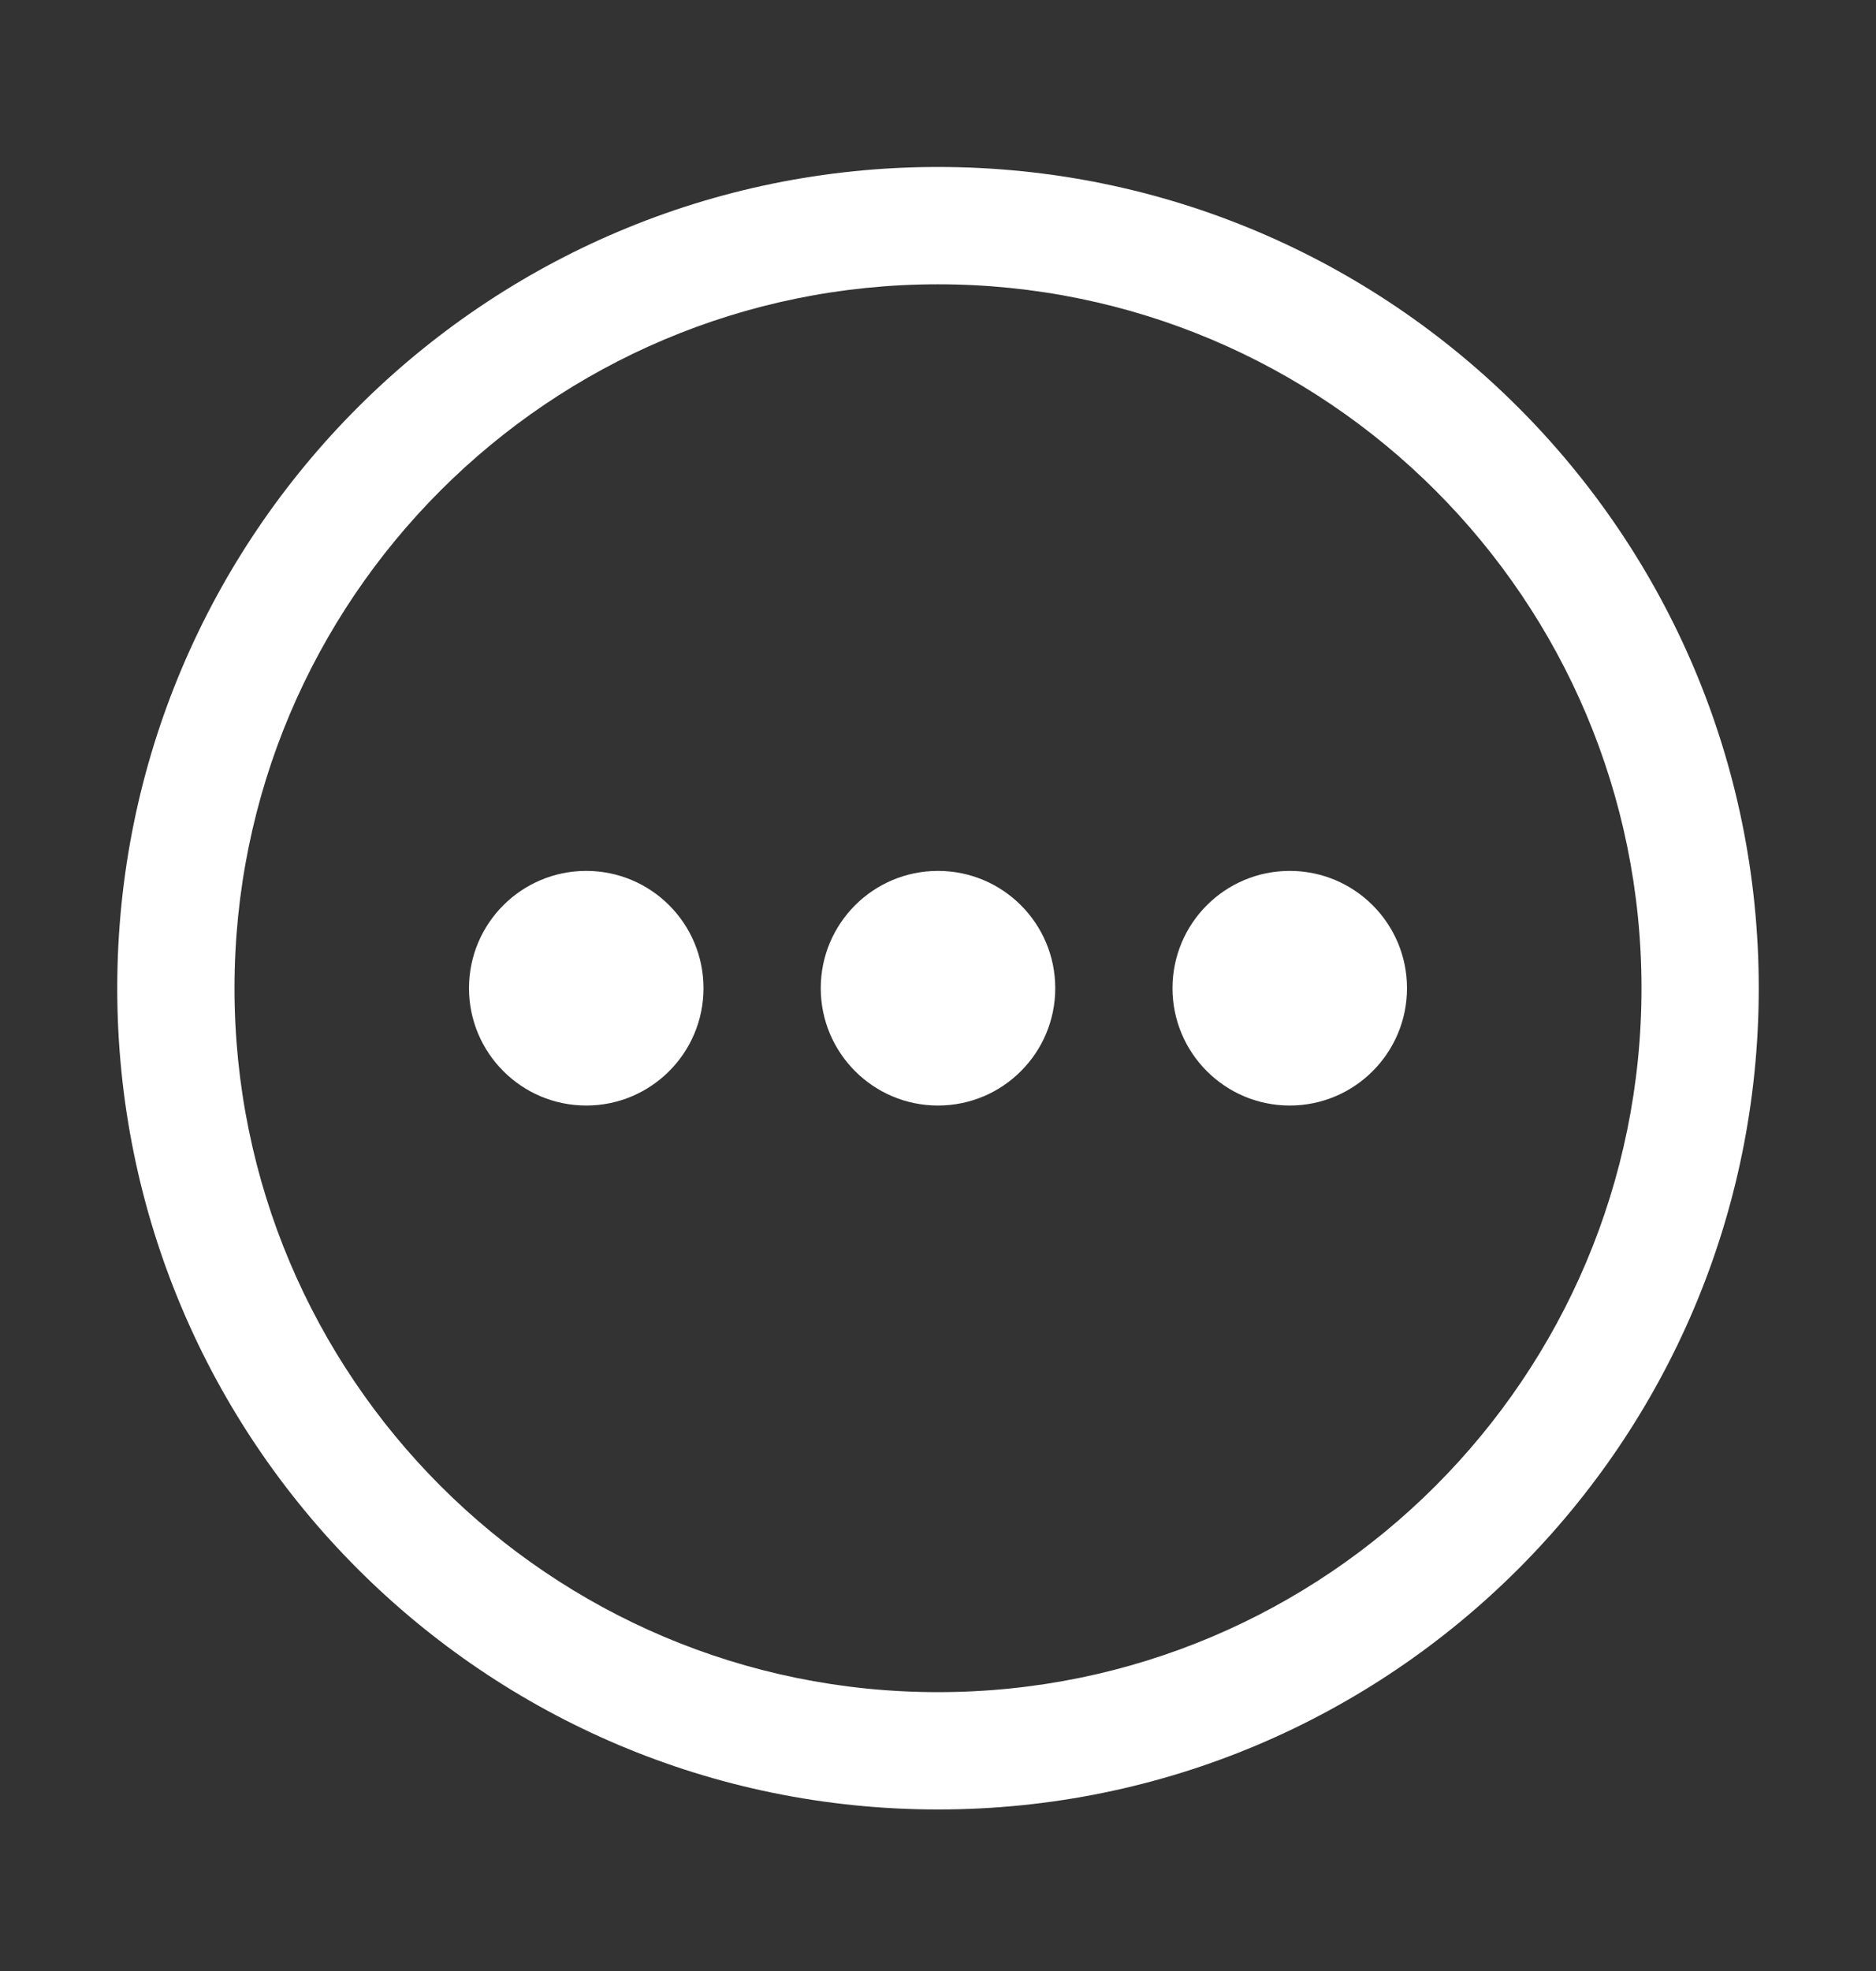 <svg width="20" height="21" viewBox="0 0 20 21" fill="none" xmlns="http://www.w3.org/2000/svg">
<rect x="0" y="0" width="20" height="21" fill="#333333" stroke="none"/>
<path d="M10 11.779C10.69 11.779 11.25 11.219 11.25 10.529C11.25 9.838 10.69 9.279 10 9.279C9.31 9.279 8.75 9.838 8.75 10.529C8.75 11.219 9.31 11.779 10 11.779Z" fill="white"/>
<path d="M15 10.529C15 11.219 14.44 11.779 13.75 11.779C13.06 11.779 12.5 11.219 12.5 10.529C12.5 9.838 13.06 9.279 13.75 9.279C14.44 9.279 15 9.838 15 10.529Z" fill="white"/>
<path d="M6.25 11.779C6.94 11.779 7.5 11.219 7.5 10.529C7.5 9.838 6.94 9.279 6.25 9.279C5.56 9.279 5 9.838 5 10.529C5 11.219 5.56 11.779 6.25 11.779Z" fill="white"/>
<path fill-rule="evenodd" clip-rule="evenodd" d="M1.25 10.529C1.25 5.696 5.168 1.779 10 1.779C14.832 1.779 18.75 5.696 18.75 10.529C18.75 15.361 14.832 19.279 10 19.279C5.168 19.279 1.25 15.361 1.25 10.529ZM10 3.029C5.858 3.029 2.5 6.387 2.5 10.529C2.5 14.671 5.858 18.029 10 18.029C14.142 18.029 17.5 14.671 17.5 10.529C17.5 6.387 14.142 3.029 10 3.029Z" fill="white"/>
</svg>
